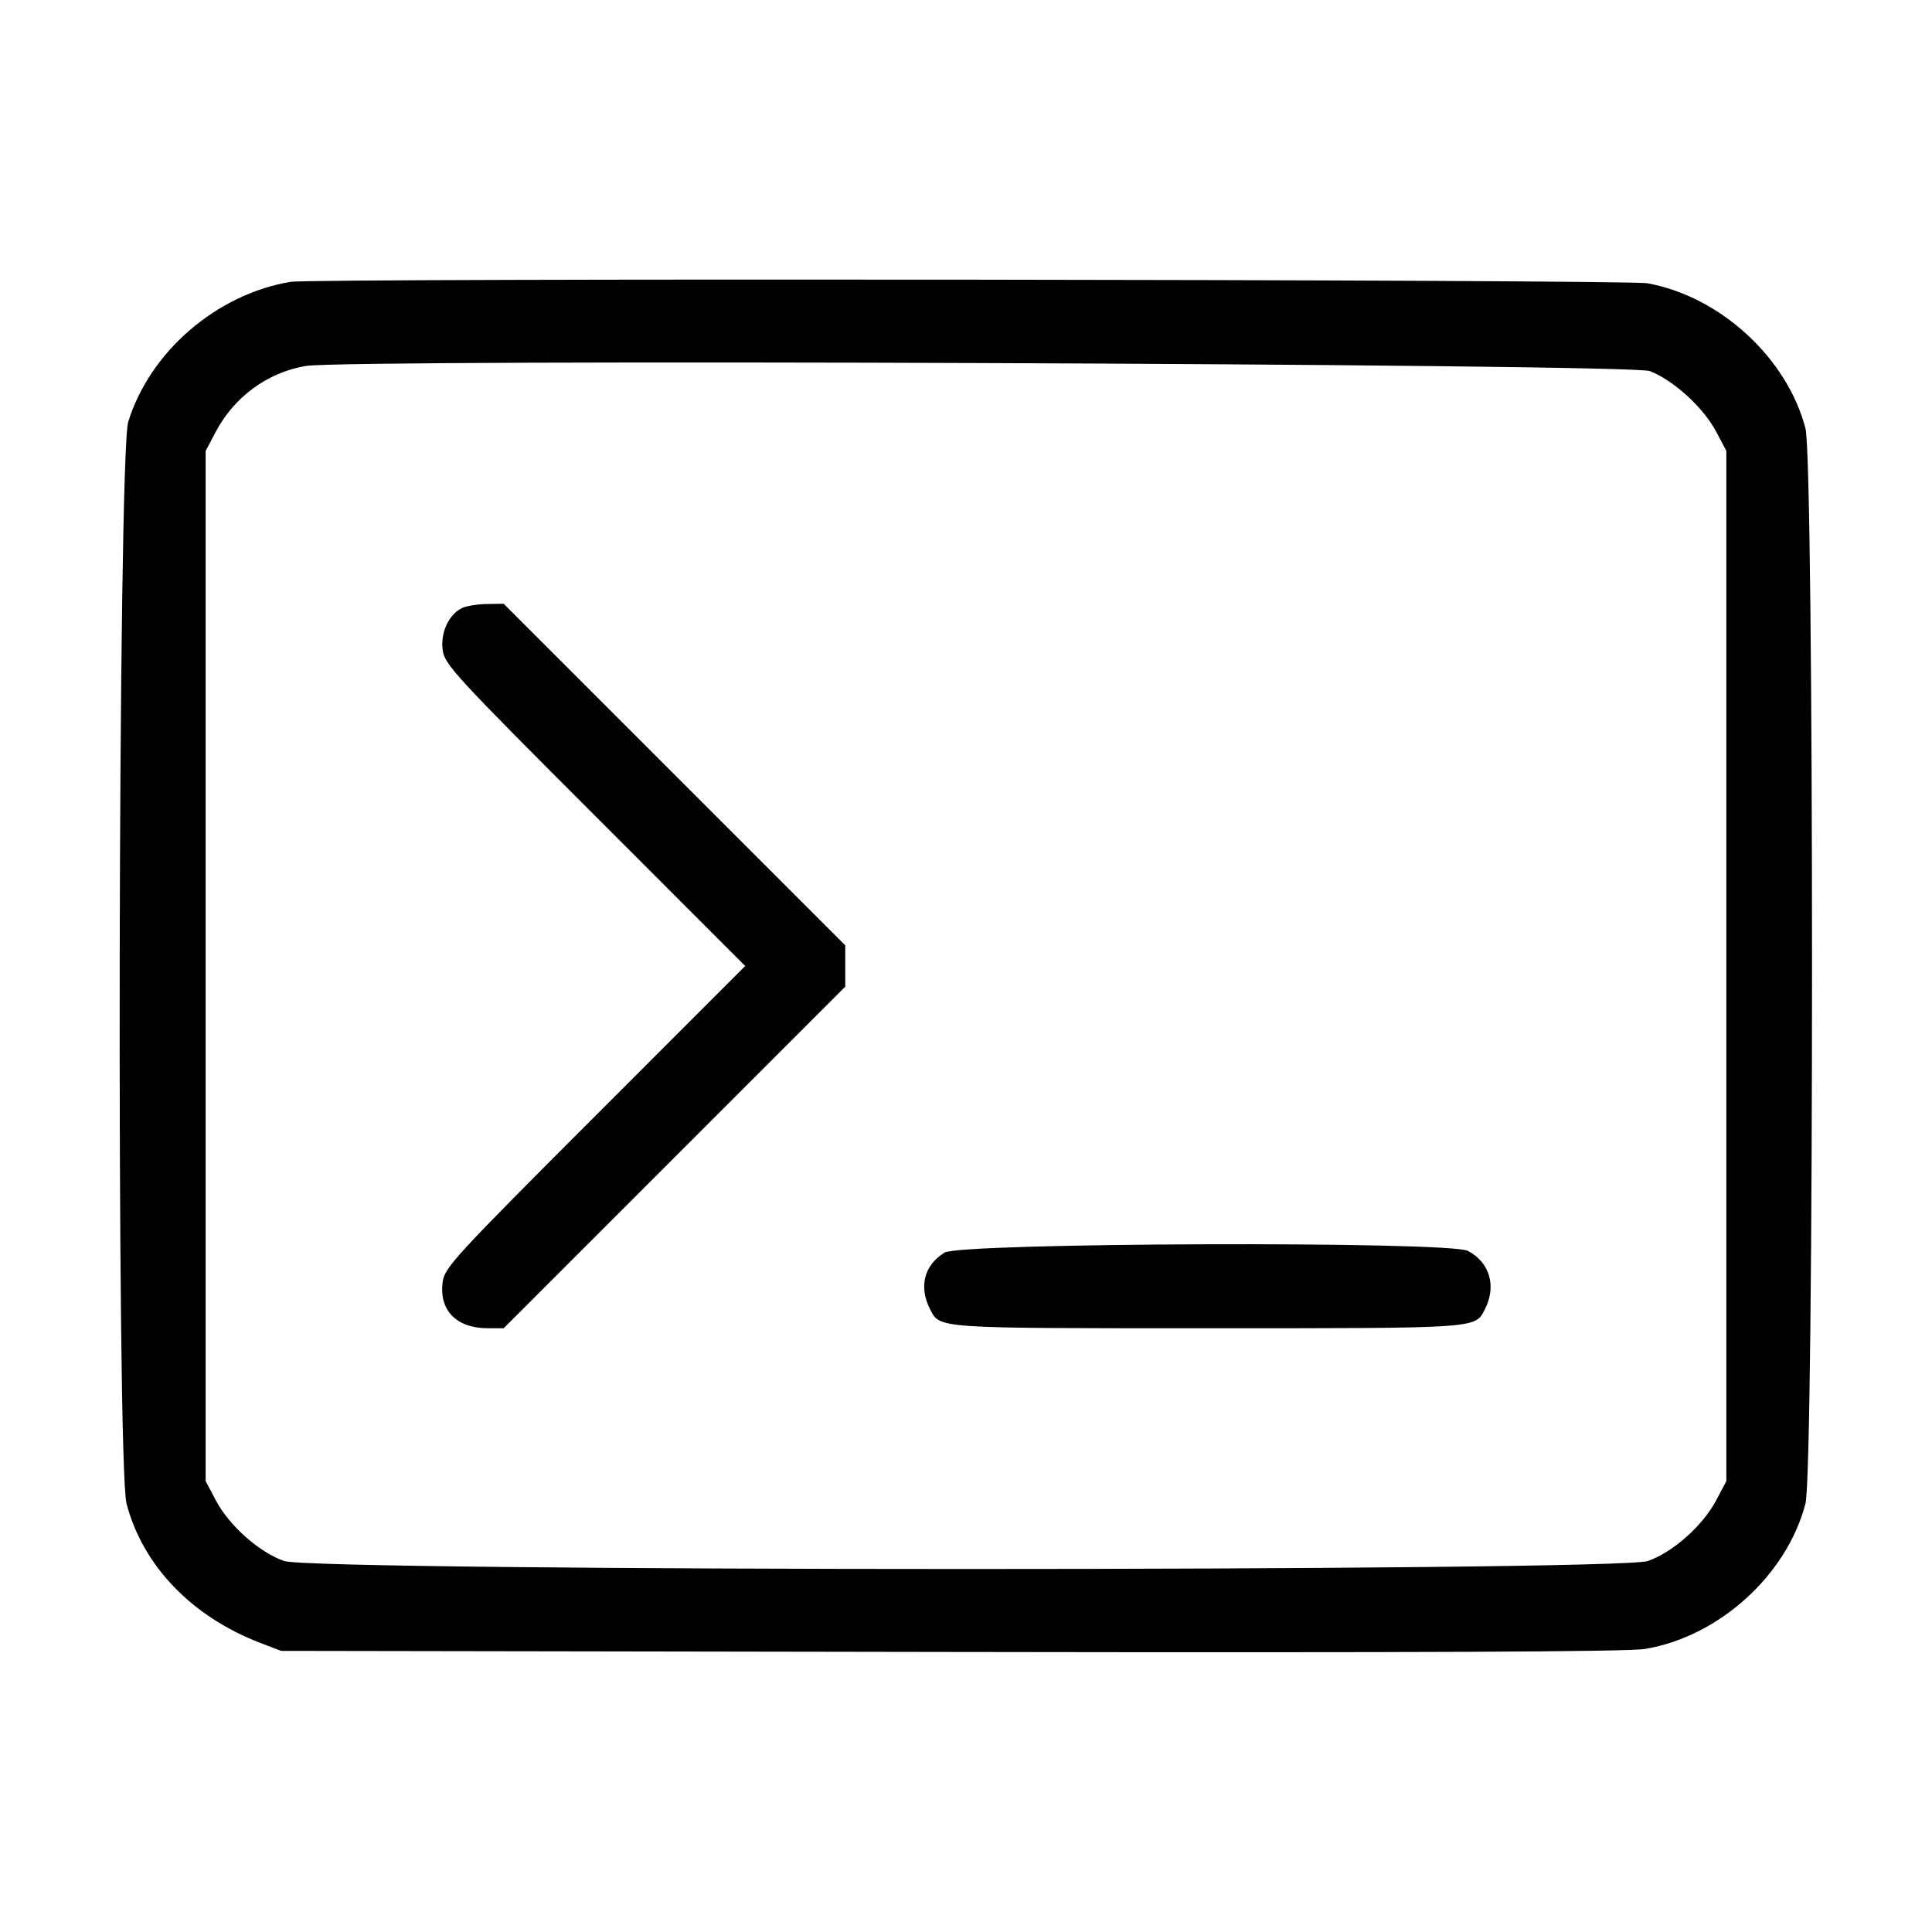<svg id="svg" xmlns="http://www.w3.org/2000/svg" xmlns:xlink="http://www.w3.org/1999/xlink" width="400" height="400" viewBox="0, 0, 400,400"><g id="svgg"><path id="path0" d="M60.156 58.352 C 44.823 60.919,31.037 72.807,26.551 87.331 C 24.420 94.230,24.090 303.210,26.198 311.301 C 29.537 324.121,39.689 334.700,53.869 340.135 L 58.203 341.797 196.875 342.021 C 294.558 342.180,337.048 341.993,340.625 341.392 C 355.931 338.818,369.946 326.106,373.802 311.301 C 375.613 304.348,375.613 95.652,373.802 88.699 C 369.999 74.098,356.124 61.360,341.067 58.648 C 336.610 57.845,64.895 57.559,60.156 58.352 M341.597 76.830 C 346.486 78.728,352.698 84.406,355.317 89.369 L 357.422 93.359 357.422 200.000 L 357.422 306.641 355.317 310.631 C 352.557 315.861,346.333 321.393,341.188 323.187 C 334.844 325.399,65.156 325.399,58.812 323.187 C 53.667 321.393,47.443 315.861,44.683 310.631 L 42.578 306.641 42.578 200.000 L 42.578 93.359 44.657 89.422 C 48.485 82.170,55.353 77.136,63.281 75.773 C 71.917 74.288,337.650 75.297,341.597 76.830 M95.641 125.894 C 92.902 127.223,91.167 131.003,91.649 134.591 C 92.047 137.558,94.160 139.856,123.182 168.886 L 154.290 200.000 123.182 231.114 C 94.160 260.144,92.047 262.442,91.649 265.409 C 90.862 271.274,94.496 275.000,101.004 275.000 L 104.278 275.000 139.639 239.639 L 175.000 204.278 175.000 200.000 L 175.000 195.722 139.639 160.361 L 104.278 125.000 100.772 125.053 C 98.843 125.082,96.534 125.461,95.641 125.894 M195.558 259.336 C 191.321 261.920,190.177 266.451,192.586 271.109 C 194.636 275.073,193.555 275.000,250.000 275.000 C 306.445 275.000,305.364 275.073,307.414 271.109 C 309.892 266.318,308.446 261.332,303.898 258.980 C 299.939 256.933,198.955 257.265,195.558 259.336 " stroke="none" fill="#000000" fill-rule="evenodd"></path></g></svg>